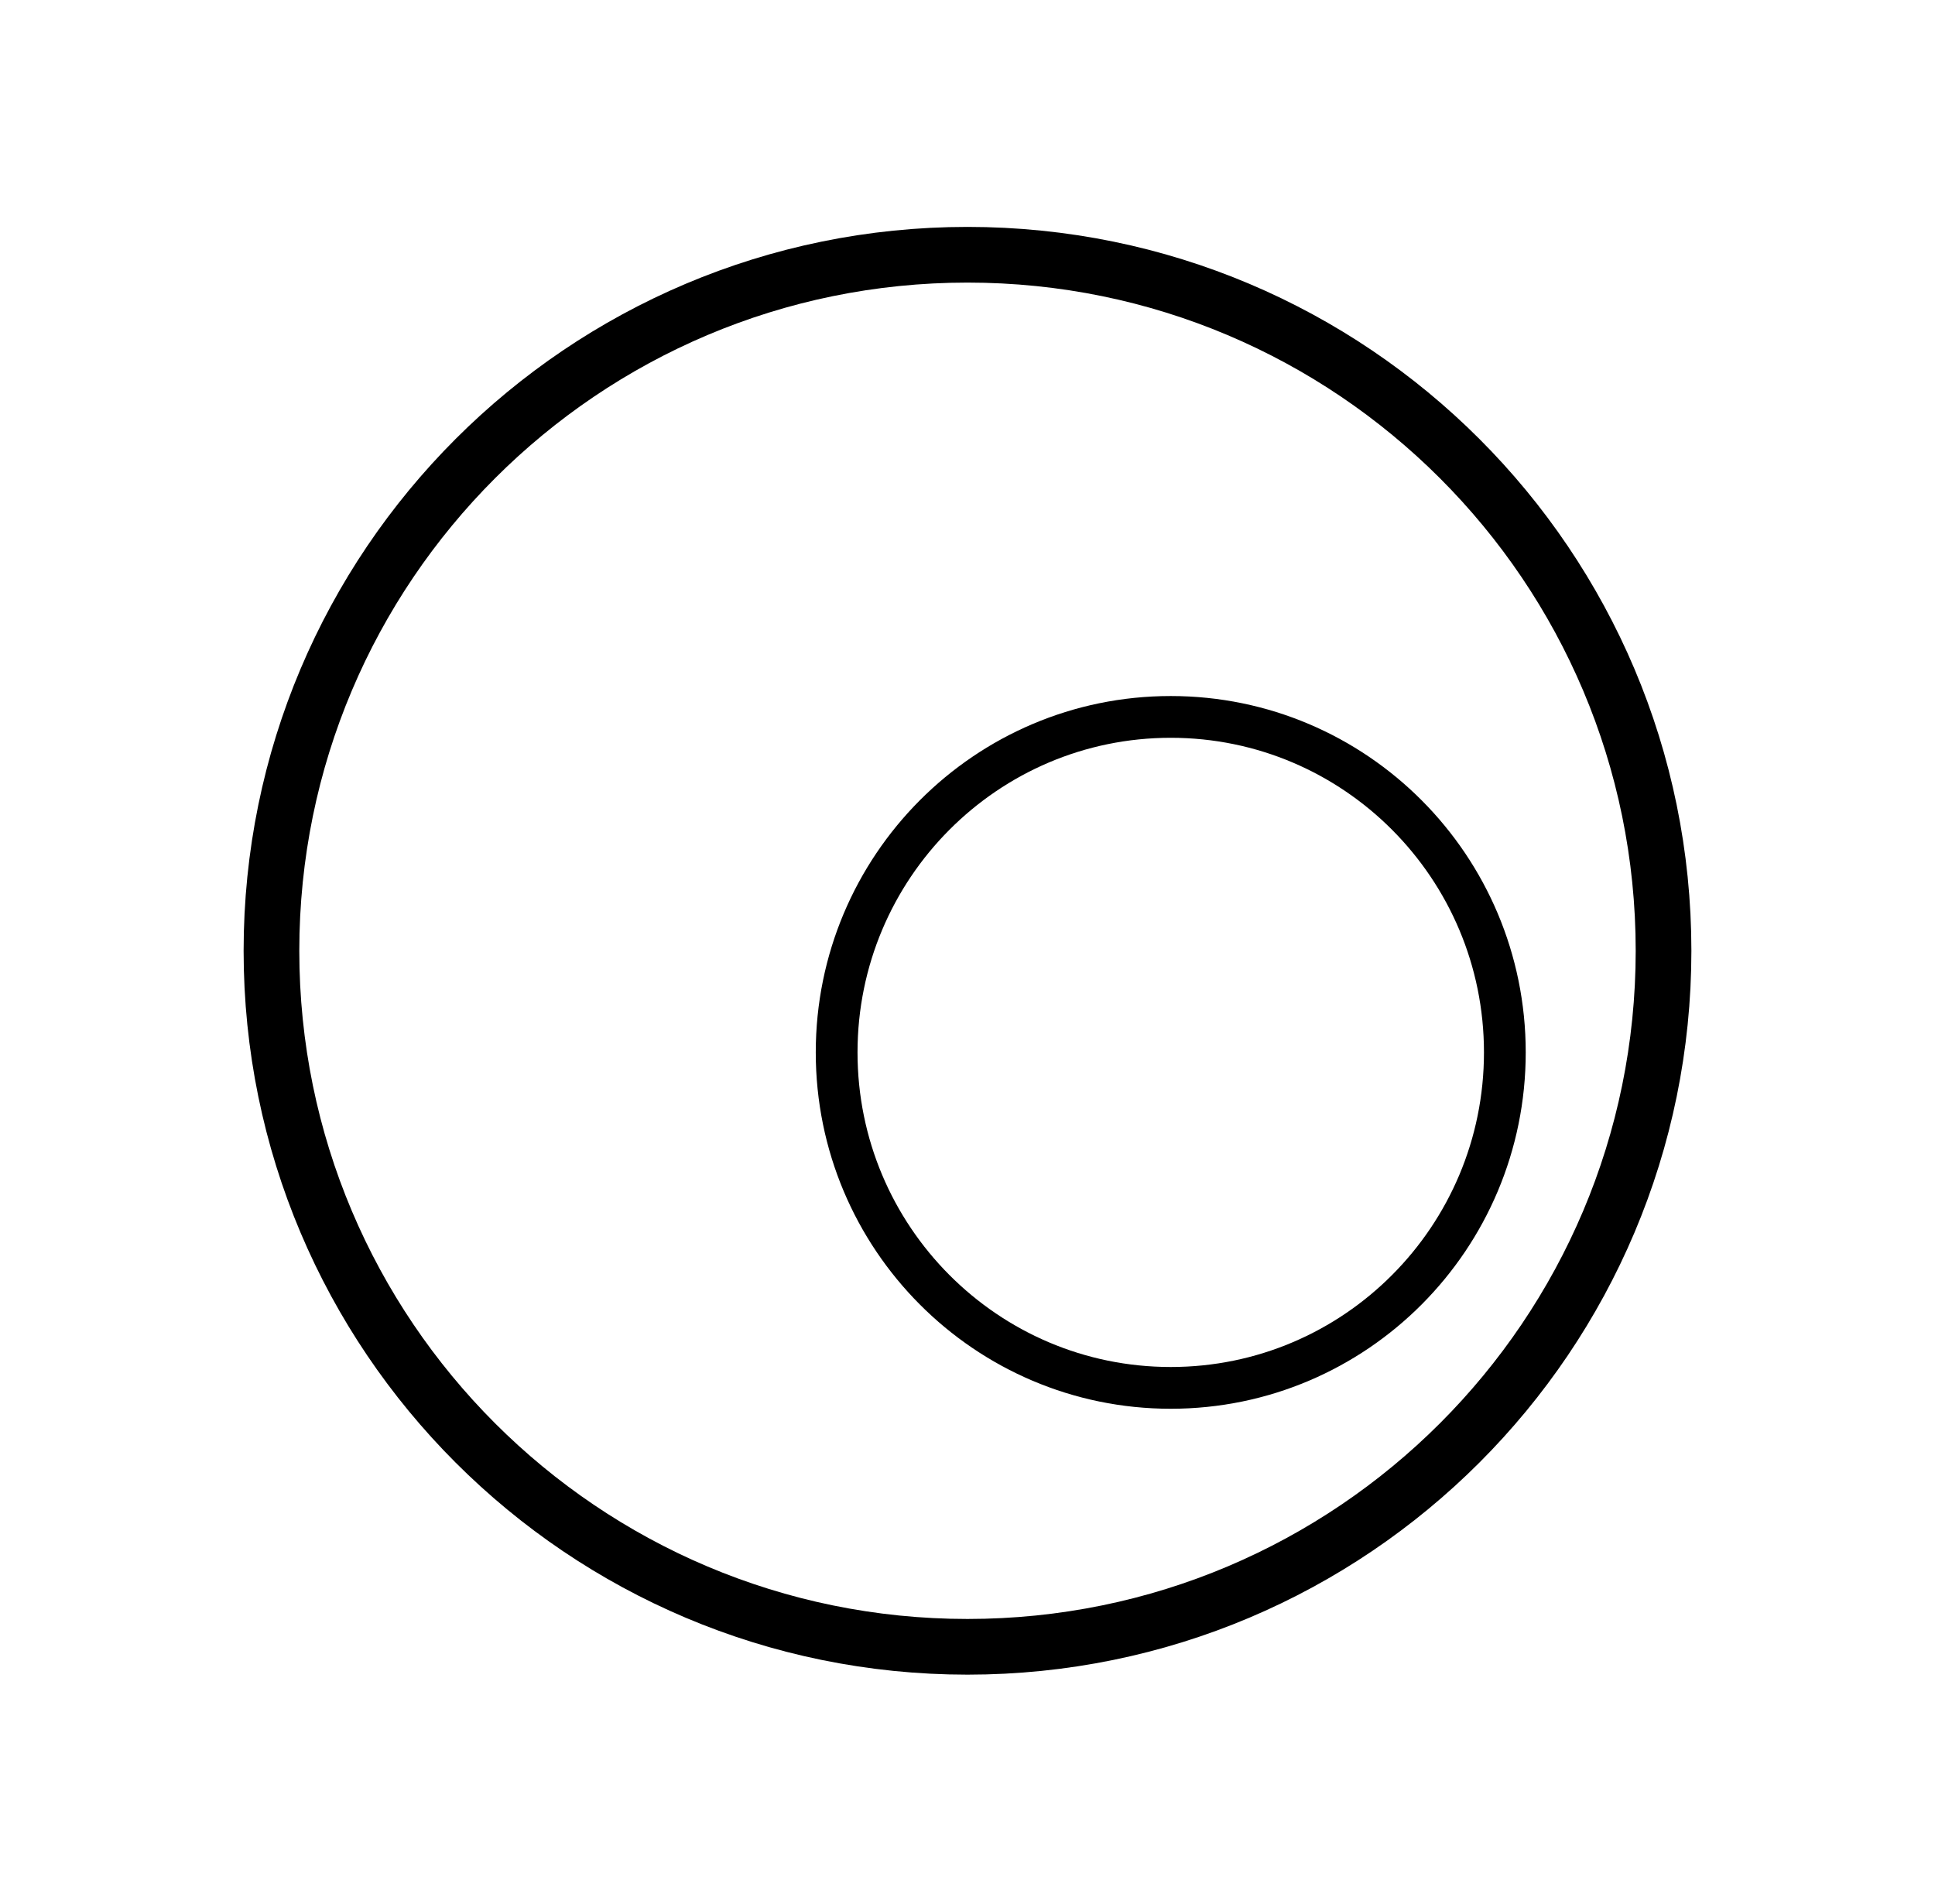 <svg width="695" height="684" viewBox="0 0 695 684" fill="none" xmlns="http://www.w3.org/2000/svg">
<g id="Plasma 1" clip-path="url(#clip0_84_227)">
<g id="Group">
<path id="Vector" d="M347.5 591.5C485.571 591.5 597.5 479.571 597.5 341.5C597.5 203.429 485.571 91.5 347.5 91.5C209.429 91.5 97.5 203.429 97.5 341.5C97.5 479.571 209.429 591.5 347.5 591.5Z" stroke="#1E1E1E" style="stroke:#1E1E1E;stroke:color(display-p3 0.118 0.118 0.118);stroke-opacity:1;" stroke-width="20"/>
<path id="Vector_2" d="M540.5 378C540.5 444.56 486.765 498.5 420.5 498.5C354.235 498.5 300.5 444.56 300.5 378C300.5 311.44 354.235 257.5 420.5 257.5C486.765 257.5 540.5 311.44 540.5 378Z" stroke="#1E1E1E" style="stroke:#1E1E1E;stroke:color(display-p3 0.118 0.118 0.118);stroke-opacity:1;" stroke-width="15"/>
</g>
</g>
<defs>
<clipPath id="clip0_84_227">
<rect width="695" height="684" fill="white" style="fill:white;fill-opacity:1;"/>
</clipPath>
</defs>
</svg>

